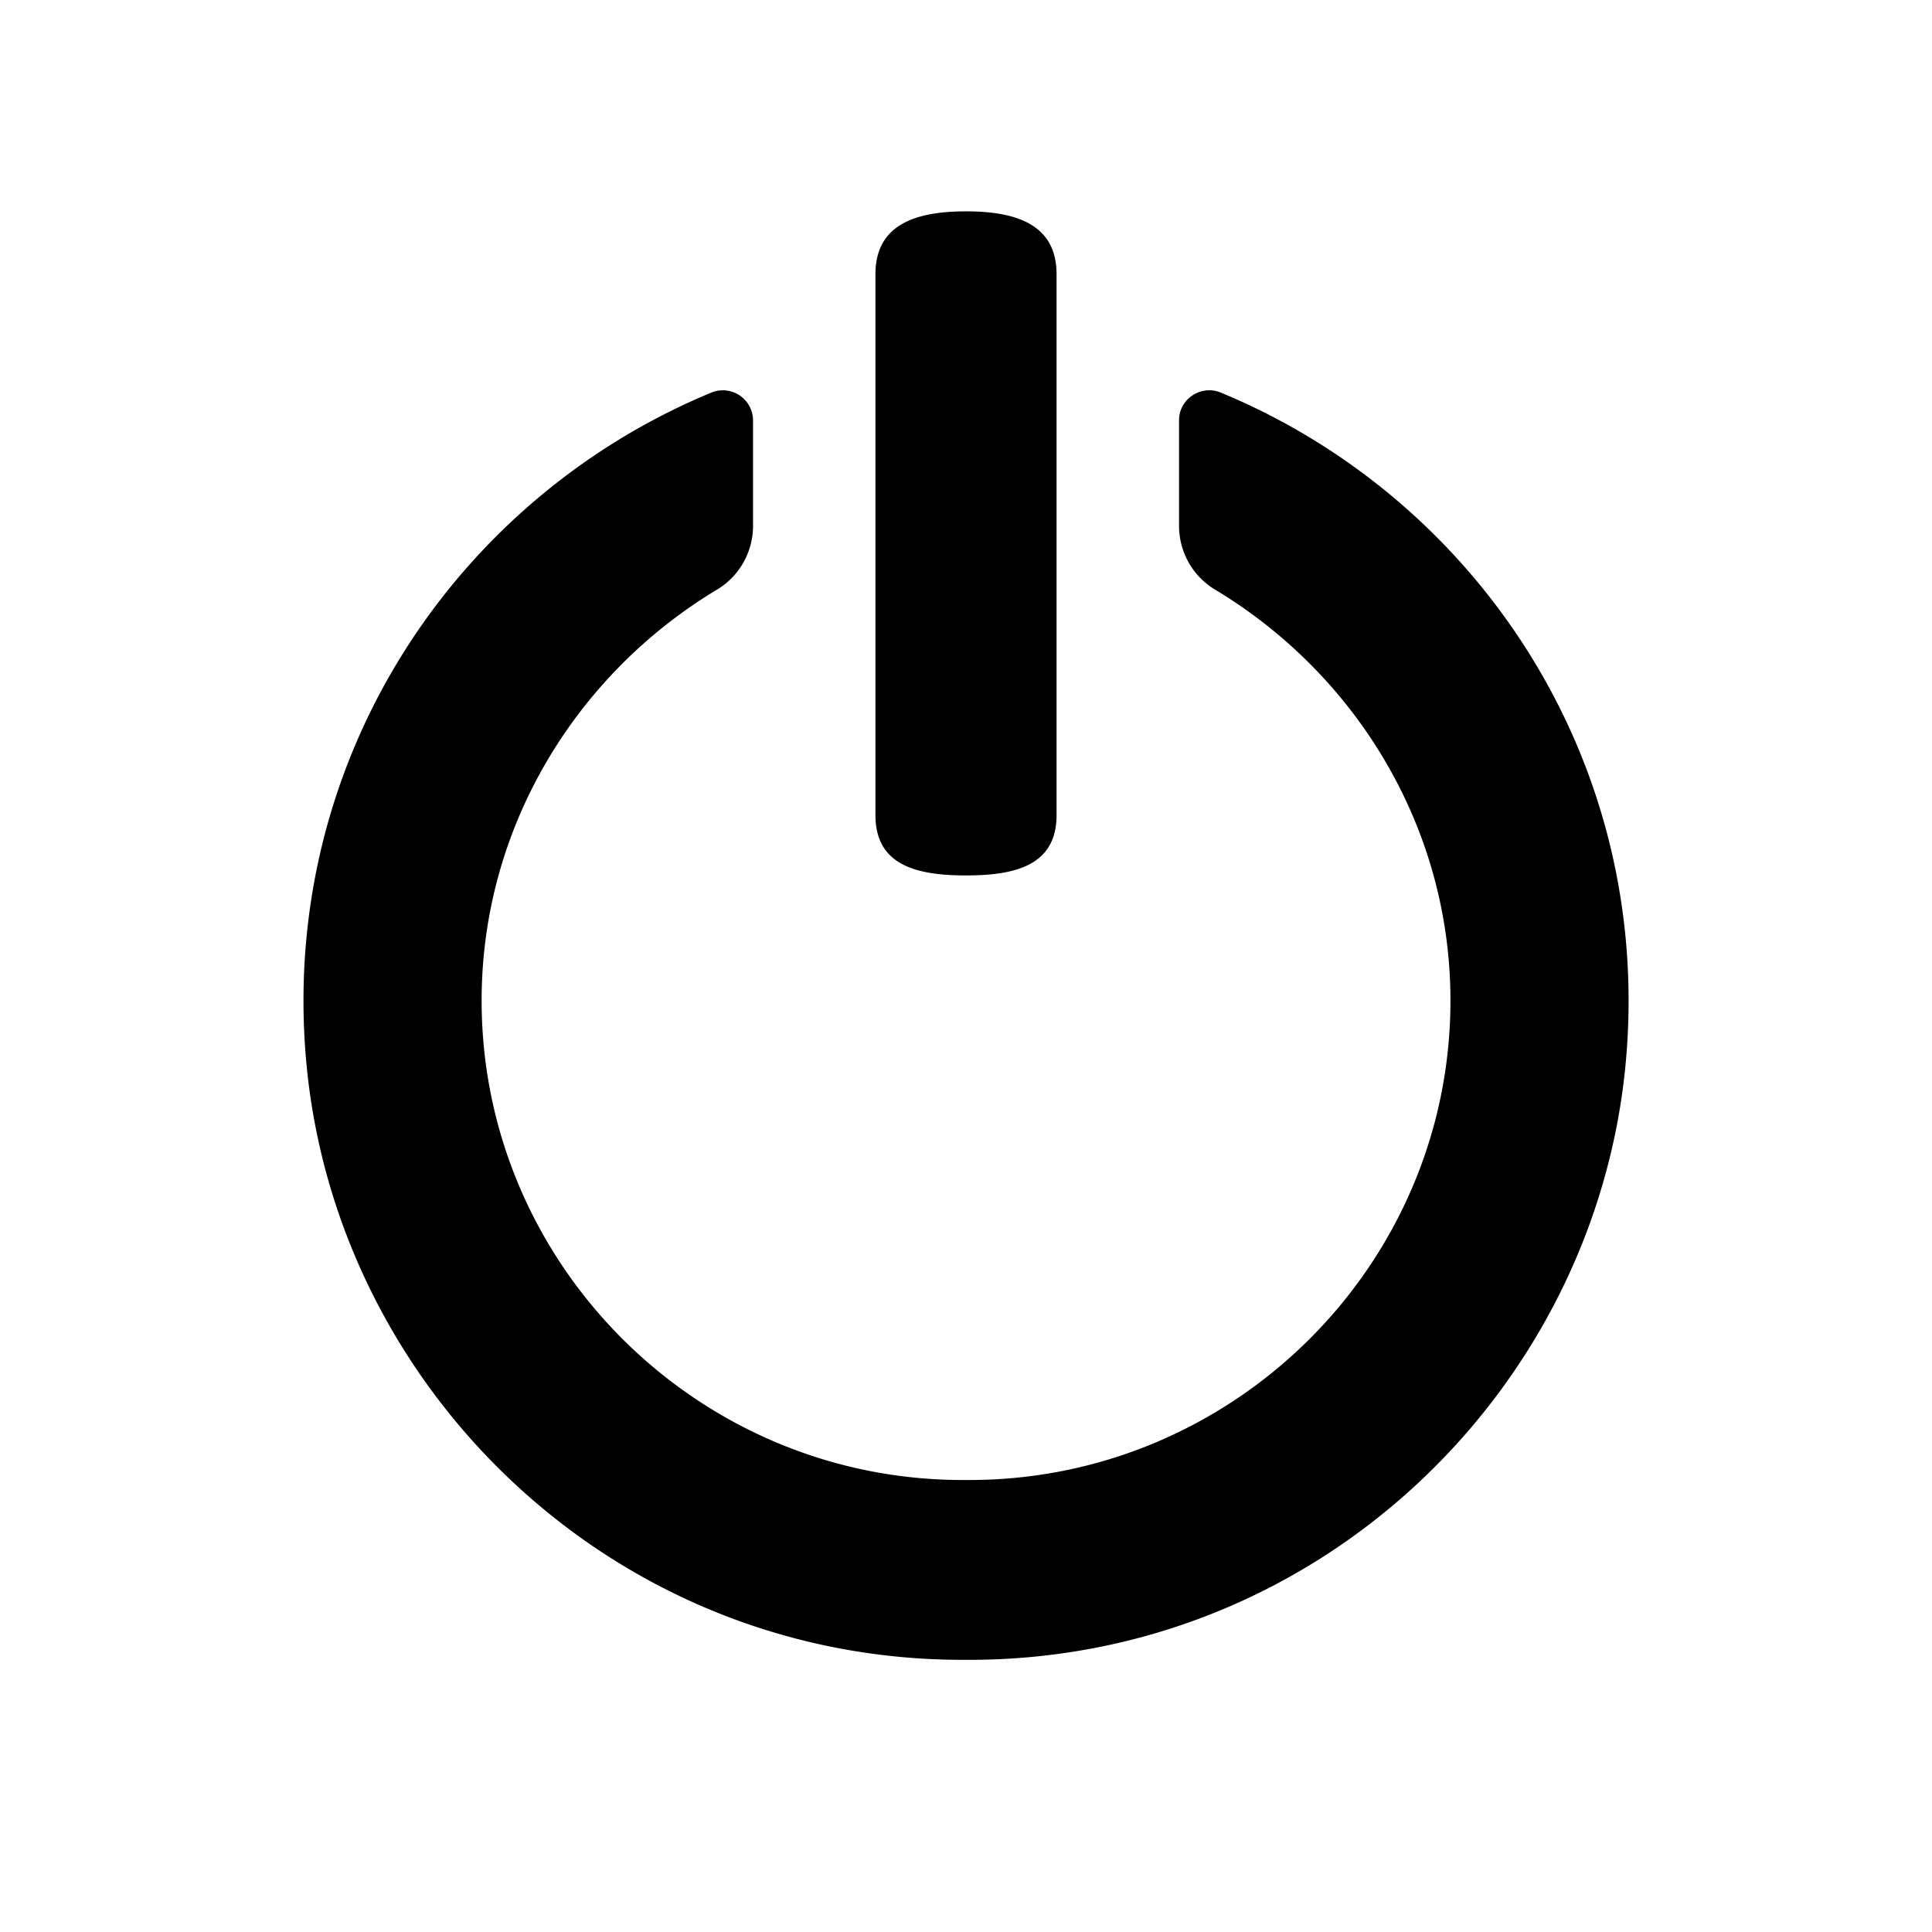 <svg xmlns="http://www.w3.org/2000/svg" width="48" height="48" fill="rgb(0%,0%,0%)" xmlns:v="https://vecta.io/nano"><path d="M24 21.75c1.242 0 2.25-.258 2.25-1.5V6.813c0-1.242-1.008-1.562-2.25-1.562s-2.25.32-2.25 1.563V20.25c0 1.242 1.008 1.5 2.25 1.5zm6.332-11.996c-.492-.203-1.039.156-1.039.688v2.621c0 .652.34 1.254.895 1.586 3.473 2.086 5.848 5.875 5.848 10.211 0 6.598-5.43 11.957-12.035 11.91-6.605.047-12.035-5.312-12.035-11.91 0-4.336 2.375-8.125 5.848-10.211.555-.332.895-.934.895-1.586v-2.621a.75.75 0 0 0-1.039-.687c-6.363 2.637-10.715 9.133-10.066 16.57C8.316 34.5 15.246 41.281 24 41.238c8.754.043 15.684-6.738 16.398-14.914.648-7.437-3.703-13.934-10.066-16.57zm0 0"/></svg>